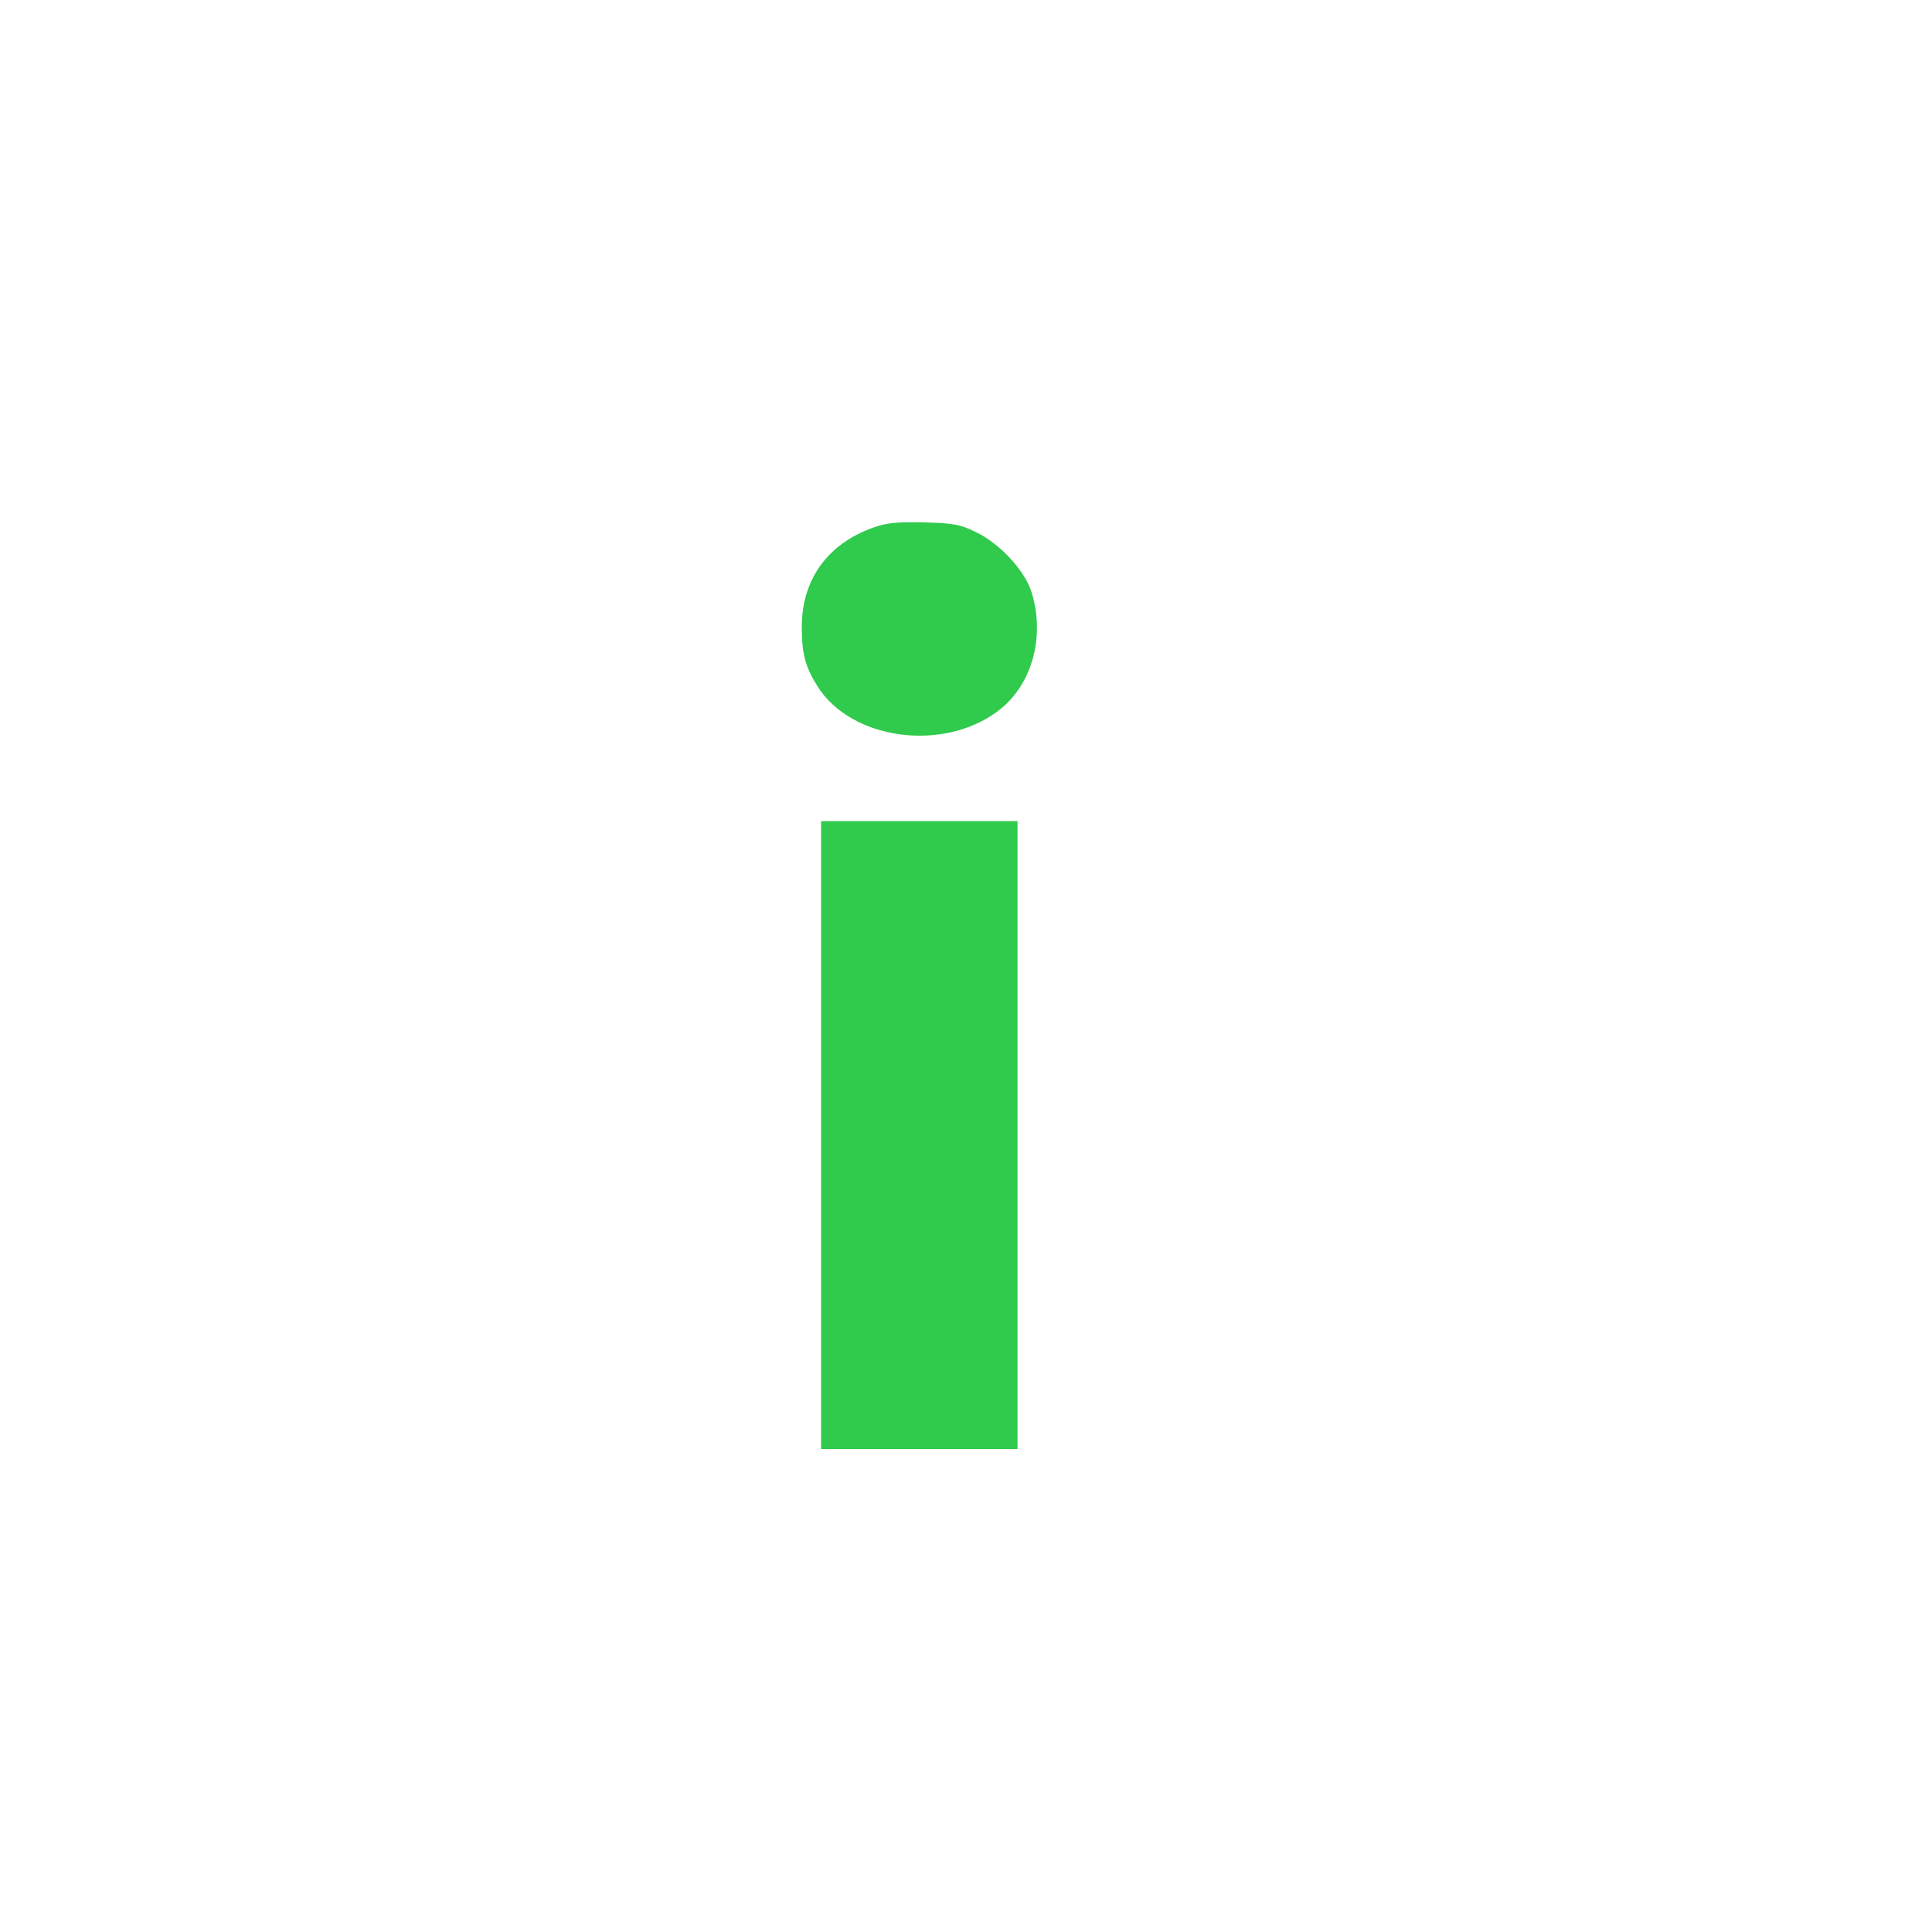 <svg width="18" height="18" fill="none" xmlns="http://www.w3.org/2000/svg"><path d="M8.139 4.914c-.43.153-.669.485-.669.929 0 .249.034.374.148.554.314.494 1.157.612 1.671.234.319-.234.451-.682.325-1.104-.06-.204-.291-.457-.518-.568-.149-.073-.212-.085-.486-.092-.246-.006-.349.004-.471.047m-.489 5.661V13.5h1.83V7.65H7.65v2.925" fill="#30CA4C" fill-rule="evenodd"/></svg>